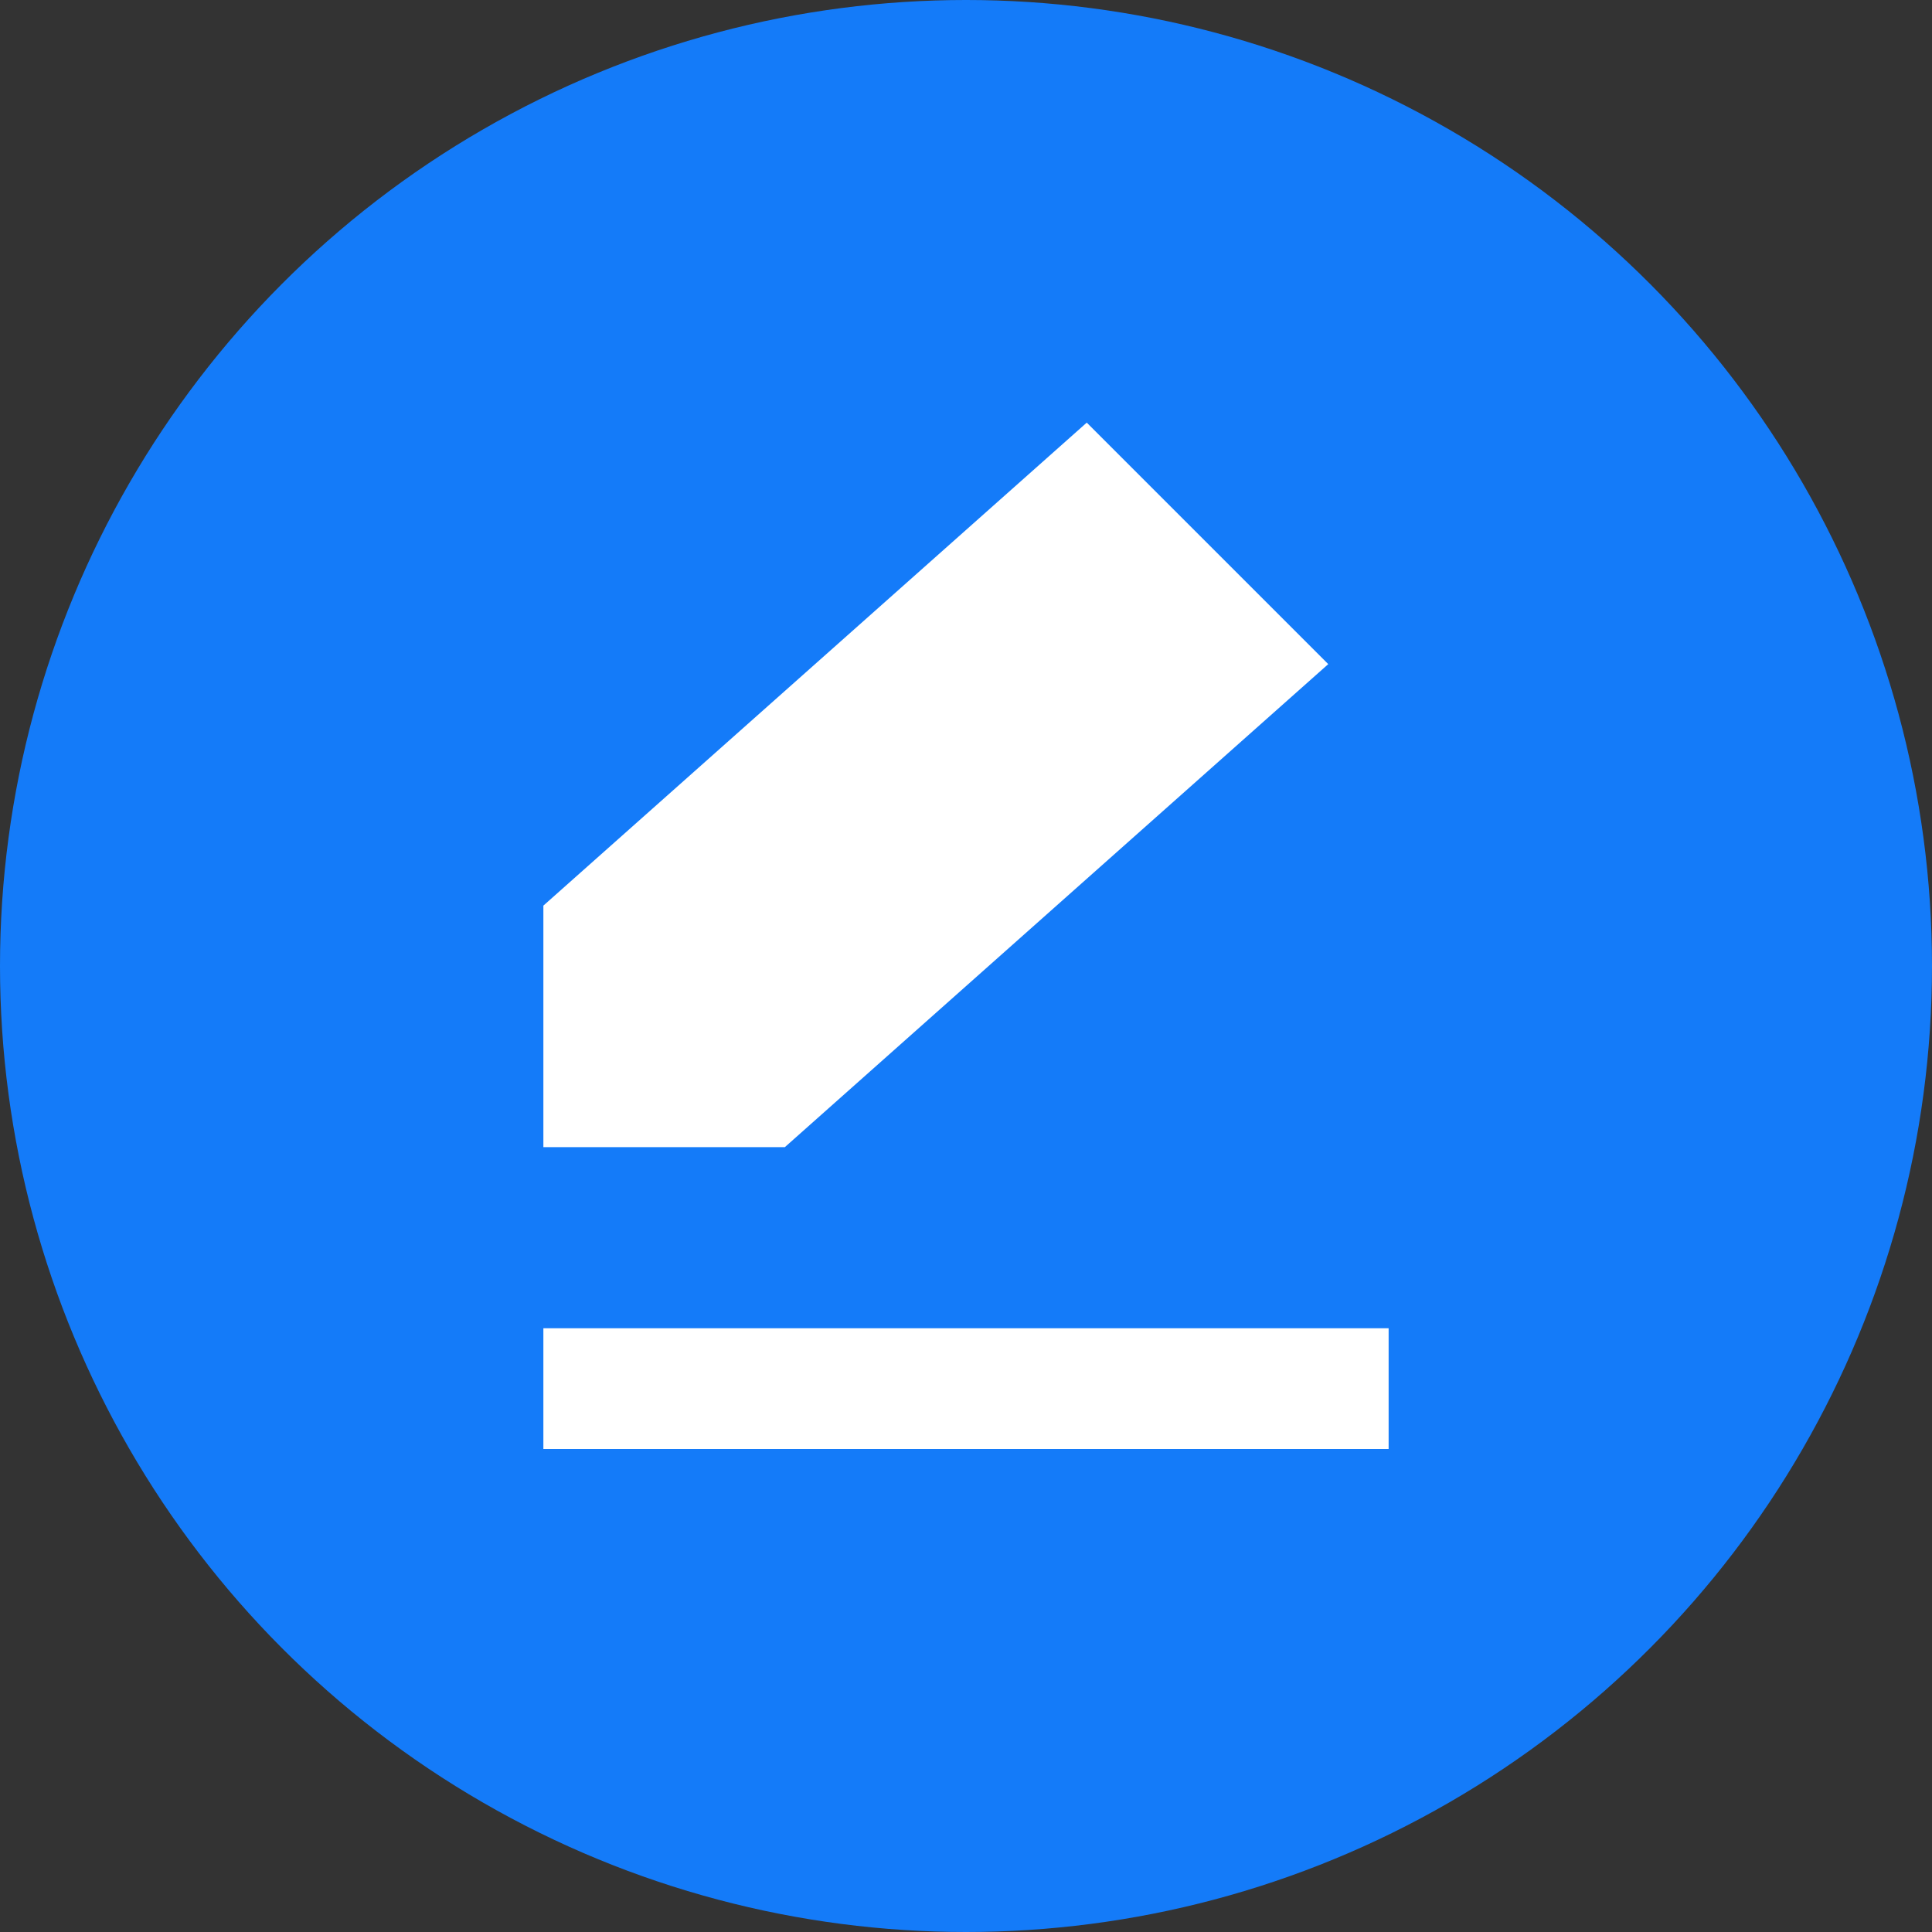 <svg xmlns="http://www.w3.org/2000/svg" width="16" height="16" viewBox="0 0 16 16">
    <rect x="0" y="0" width="16" height="16" fill="#333333" stroke="none"/>
    <g fill="none" fill-rule="evenodd">
        <path d="M0 0H16V16H0z" transform="translate(-203 -246) translate(0 -67) translate(0 297) translate(18) translate(84 14) translate(101 2)"/>
        <g transform="translate(-203 -246) translate(0 -67) translate(0 297) translate(18) translate(84 14) translate(101 2)">
            <circle cx="8" cy="8" r="8" fill="#147BF9"/>
            <path fill="#FFF" d="M4.5 11H11.5V12H4.5z"/>
            <path fill="#FFF" fill-rule="nonzero" d="M9 3.5L11 5.5 6.5 9.5 4.5 9.5 4.5 7.5z"/>
        </g>
    </g>
</svg>
